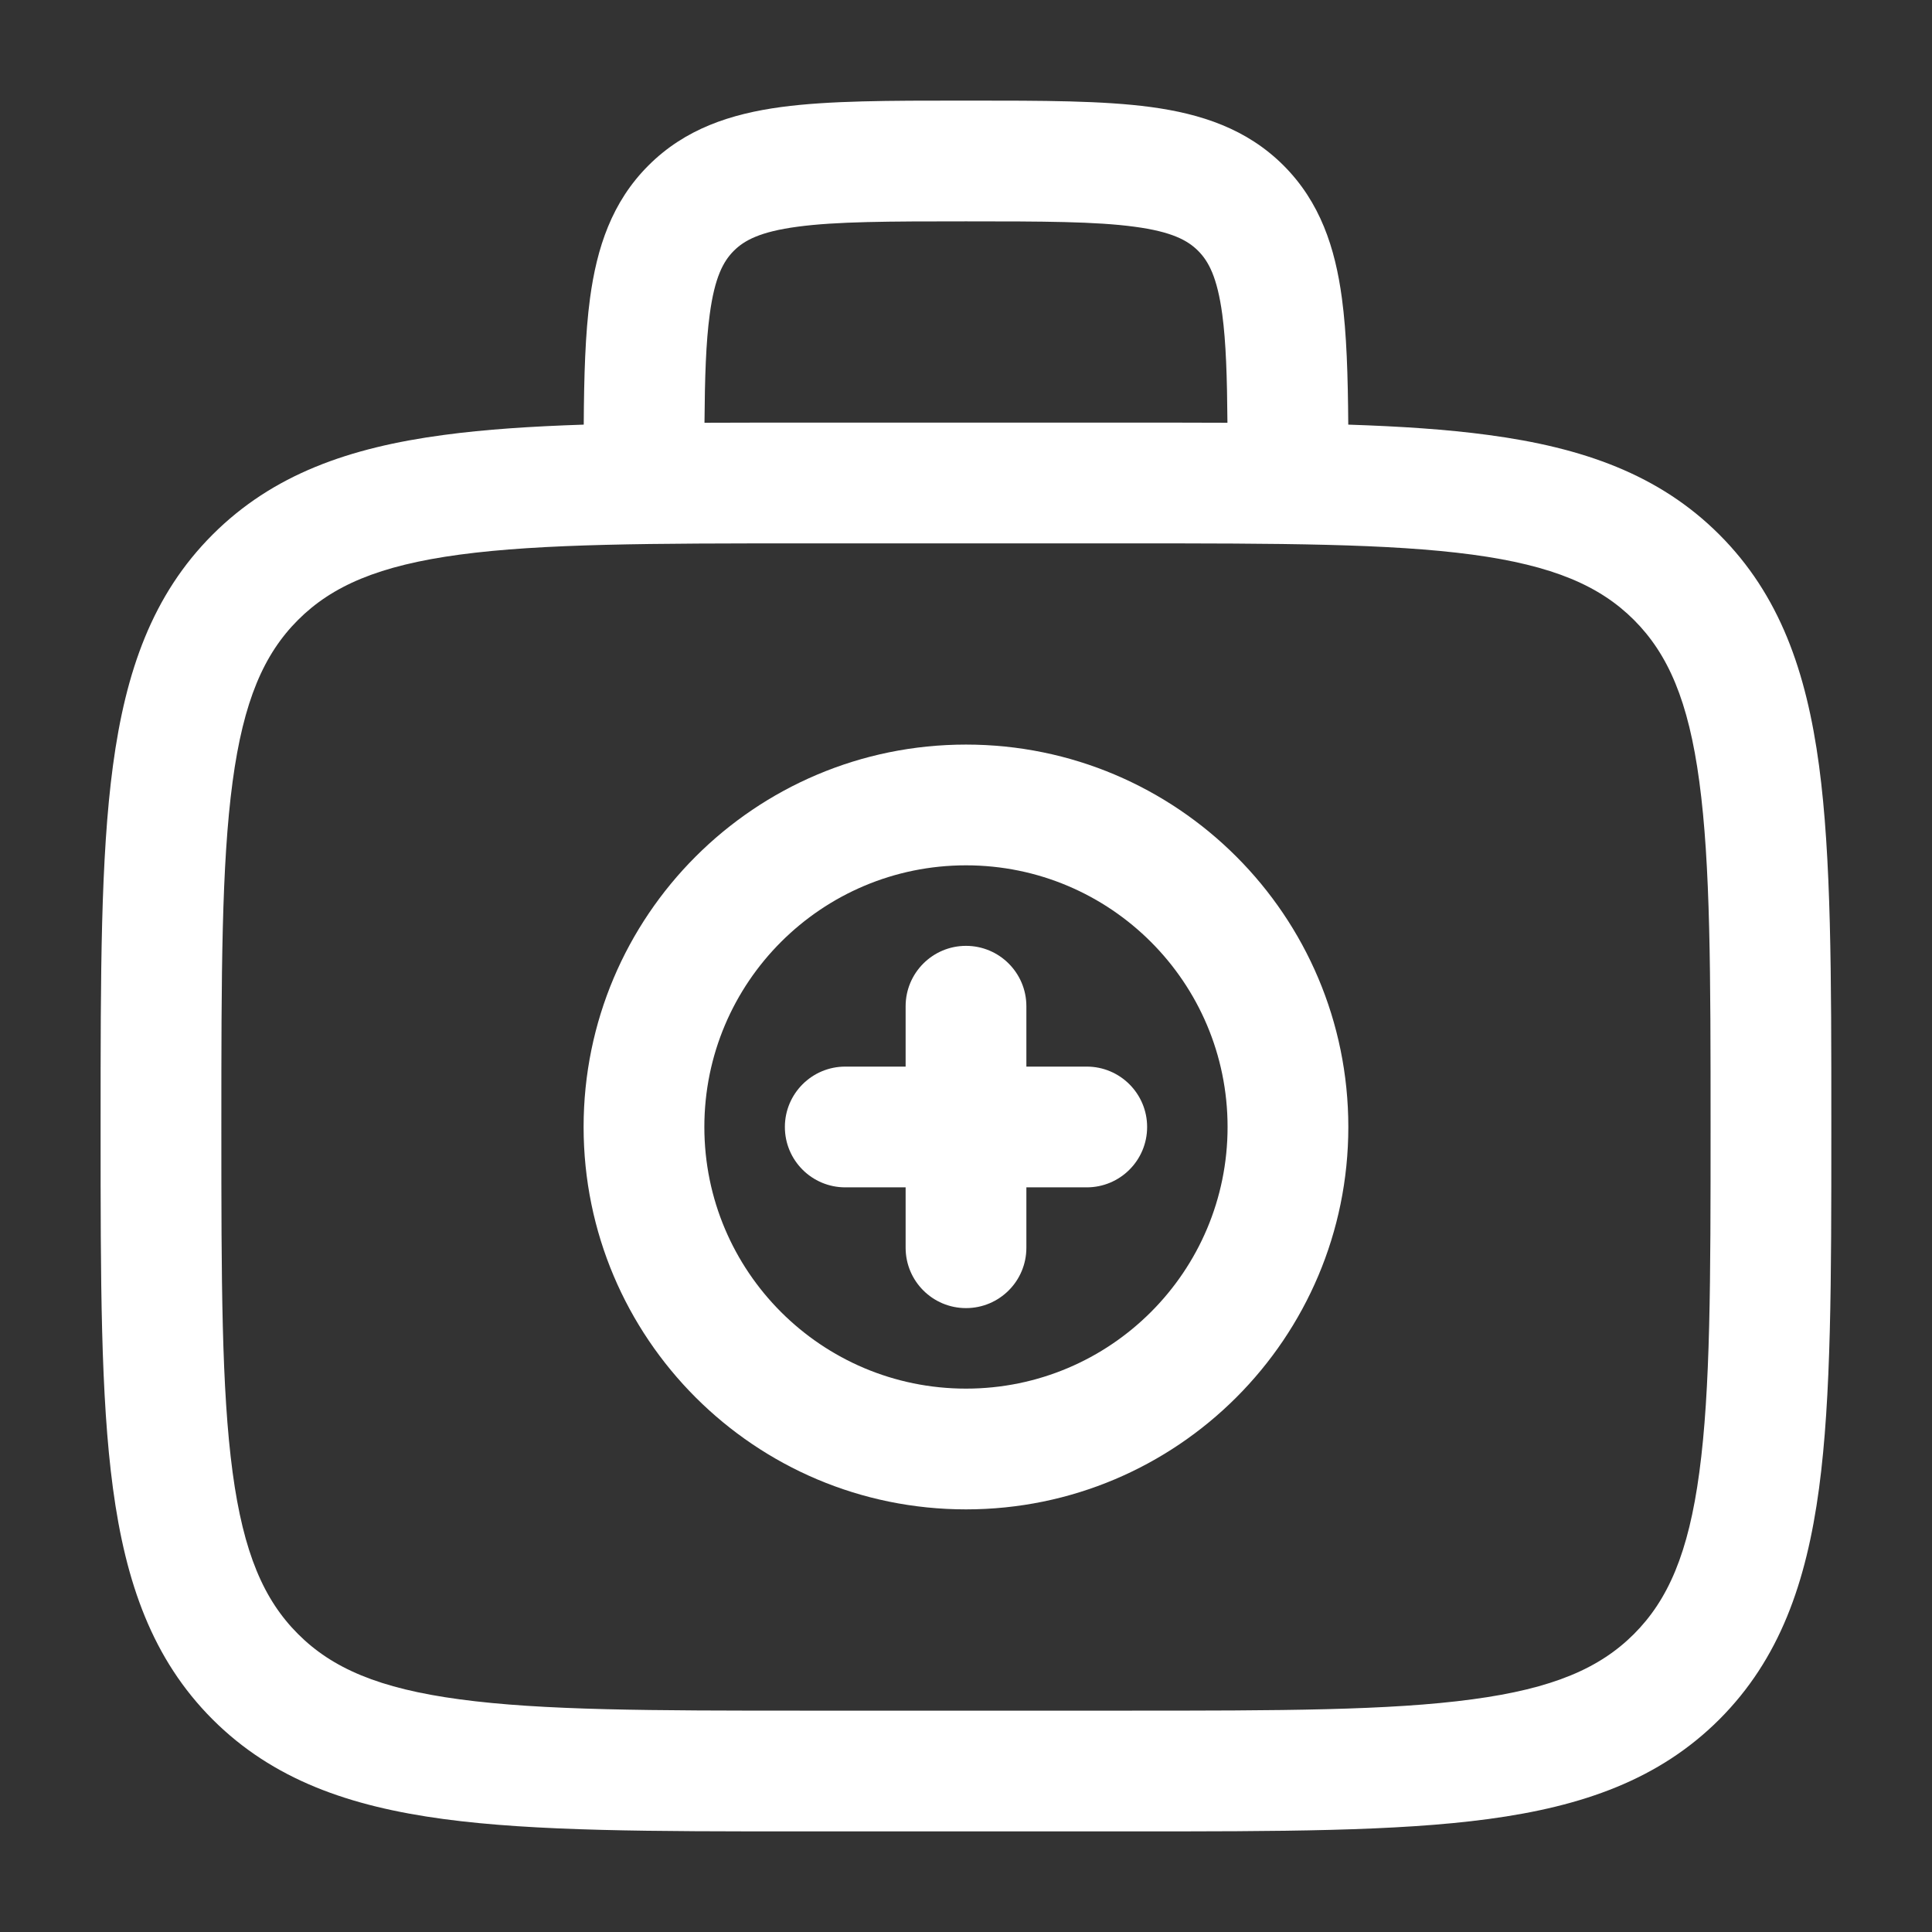 <svg width="28" height="28" viewBox="0 0 28 28" fill="none" xmlns="http://www.w3.org/2000/svg">
<rect x="0" y="0" width="28" height="28" fill="#333333" stroke="none"/>
<path d="M14 13.708C14.483 13.708 14.875 14.1 14.875 14.583V15.458H15.75C16.233 15.458 16.625 15.85 16.625 16.333C16.625 16.817 16.233 17.208 15.75 17.208H14.875V18.083C14.875 18.567 14.483 18.958 14 18.958C13.517 18.958 13.125 18.567 13.125 18.083V17.208H12.25C11.767 17.208 11.375 16.817 11.375 16.333C11.375 15.85 11.767 15.458 12.25 15.458H13.125V14.583C13.125 14.1 13.517 13.708 14 13.708Z" fill="white"/>
<path fill-rule="evenodd" clip-rule="evenodd" d="M14 10.791C10.939 10.791 8.458 13.273 8.458 16.333C8.458 19.394 10.939 21.875 14 21.875C17.06 21.875 19.541 19.394 19.541 16.333C19.541 13.273 17.06 10.791 14 10.791ZM10.208 16.333C10.208 14.239 11.906 12.541 14 12.541C16.094 12.541 17.791 14.239 17.791 16.333C17.791 18.427 16.094 20.125 14 20.125C11.906 20.125 10.208 18.427 10.208 16.333Z" fill="white"/>
<path fill-rule="evenodd" clip-rule="evenodd" d="M13.939 1.458C12.891 1.458 12.017 1.458 11.323 1.551C10.59 1.65 9.929 1.867 9.398 2.398C8.866 2.929 8.65 3.591 8.551 4.323C8.482 4.836 8.464 5.447 8.46 6.154C7.703 6.179 7.029 6.223 6.429 6.304C5.061 6.487 3.954 6.875 3.081 7.748C2.208 8.621 1.821 9.728 1.637 11.096C1.458 12.425 1.458 14.123 1.458 16.267V16.399C1.458 18.543 1.458 20.241 1.637 21.57C1.821 22.938 2.208 24.045 3.081 24.919C3.954 25.791 5.061 26.179 6.429 26.363C7.758 26.542 9.456 26.542 11.601 26.542H16.399C18.543 26.542 20.241 26.542 21.57 26.363C22.938 26.179 24.045 25.791 24.918 24.919C25.791 24.045 26.179 22.938 26.363 21.57C26.541 20.241 26.541 18.543 26.541 16.399V16.267C26.541 14.123 26.541 12.425 26.363 11.096C26.179 9.728 25.791 8.621 24.918 7.748C24.045 6.875 22.938 6.487 21.57 6.304C20.971 6.223 20.296 6.179 19.54 6.154C19.535 5.447 19.517 4.836 19.448 4.323C19.35 3.591 19.133 2.929 18.602 2.398C18.07 1.867 17.409 1.65 16.677 1.551C15.983 1.458 15.109 1.458 14.06 1.458H13.939ZM17.789 6.127C17.784 5.462 17.768 4.96 17.714 4.556C17.641 4.018 17.516 3.787 17.364 3.635C17.212 3.483 16.982 3.358 16.443 3.286C15.88 3.21 15.124 3.208 14 3.208C12.875 3.208 12.12 3.21 11.556 3.286C11.018 3.358 10.787 3.483 10.635 3.635C10.483 3.787 10.358 4.018 10.286 4.556C10.231 4.96 10.215 5.462 10.21 6.127C10.651 6.125 11.114 6.125 11.601 6.125H16.399C16.885 6.125 17.348 6.125 17.789 6.127ZM4.319 8.985C4.812 8.492 5.489 8.196 6.662 8.038C7.861 7.877 9.442 7.875 11.666 7.875H16.333C18.558 7.875 20.138 7.877 21.337 8.038C22.511 8.196 23.187 8.492 23.681 8.985C24.174 9.479 24.471 10.155 24.628 11.329C24.79 12.528 24.791 14.109 24.791 16.333C24.791 18.558 24.79 20.138 24.628 21.337C24.471 22.511 24.174 23.187 23.681 23.681C23.187 24.175 22.511 24.471 21.337 24.628C20.138 24.79 18.558 24.792 16.333 24.792H11.666C9.442 24.792 7.861 24.79 6.662 24.628C5.489 24.471 4.812 24.175 4.319 23.681C3.825 23.187 3.529 22.511 3.371 21.337C3.21 20.138 3.208 18.558 3.208 16.333C3.208 14.109 3.21 12.528 3.371 11.329C3.529 10.155 3.825 9.479 4.319 8.985Z" fill="white"/>
</svg>
